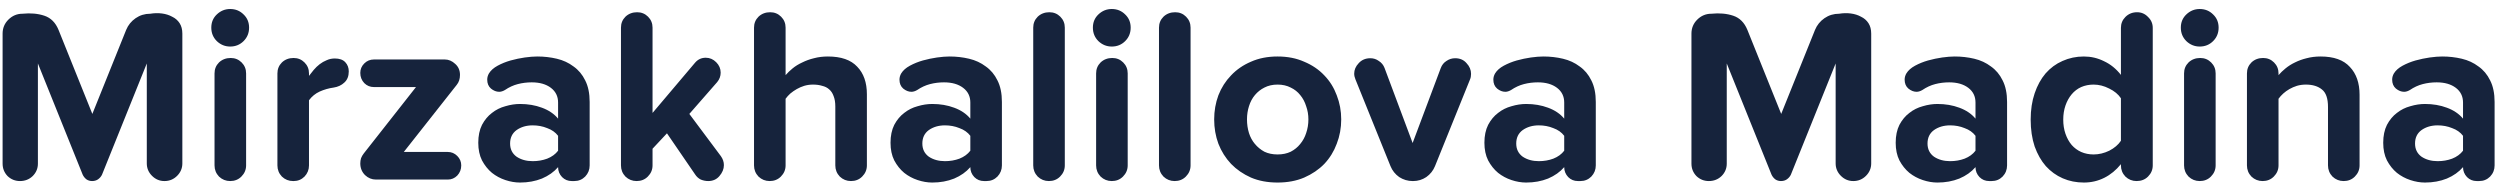 <svg width="181" height="14" viewBox="0 0 181 14" fill="none" xmlns="http://www.w3.org/2000/svg">
<path d="M13.202 11.83C13.202 12.178 13.076 12.478 12.824 12.73C12.572 12.982 12.266 13.108 11.906 13.108C11.558 13.108 11.258 12.982 11.006 12.73C10.754 12.478 10.628 12.178 10.628 11.83V4.594L7.388 12.64C7.328 12.772 7.232 12.886 7.1 12.982C6.98 13.066 6.836 13.108 6.668 13.108C6.512 13.108 6.374 13.066 6.254 12.982C6.134 12.886 6.044 12.772 5.984 12.64L2.744 4.594V11.848C2.744 12.196 2.618 12.496 2.366 12.748C2.114 12.988 1.808 13.108 1.448 13.108C1.1 13.108 0.8 12.988 0.548 12.748C0.308 12.496 0.188 12.196 0.188 11.848V2.434C0.188 2.038 0.326 1.702 0.602 1.426C0.89 1.138 1.232 0.994 1.628 0.994C2.216 0.934 2.744 0.982 3.212 1.138C3.68 1.294 4.022 1.636 4.238 2.164L6.686 8.248L9.134 2.164C9.278 1.816 9.506 1.534 9.818 1.318C10.13 1.102 10.484 0.994 10.88 0.994C11.168 0.946 11.45 0.94 11.726 0.976C12.002 1.012 12.248 1.09 12.464 1.21C12.692 1.318 12.872 1.474 13.004 1.678C13.136 1.882 13.202 2.134 13.202 2.434V11.83ZM16.666 0.652C17.05 0.652 17.374 0.784 17.638 1.048C17.902 1.3 18.034 1.618 18.034 2.002C18.034 2.386 17.902 2.71 17.638 2.974C17.374 3.238 17.05 3.37 16.666 3.37C16.294 3.37 15.97 3.238 15.694 2.974C15.43 2.71 15.298 2.386 15.298 2.002C15.298 1.618 15.43 1.3 15.694 1.048C15.97 0.784 16.294 0.652 16.666 0.652ZM17.818 11.974C17.818 12.286 17.704 12.556 17.476 12.784C17.26 13 16.99 13.108 16.666 13.108C16.354 13.108 16.084 13 15.856 12.784C15.64 12.556 15.532 12.286 15.532 11.974V5.314C15.532 5.002 15.64 4.738 15.856 4.522C16.084 4.306 16.366 4.198 16.702 4.198C17.014 4.198 17.278 4.306 17.494 4.522C17.71 4.738 17.818 5.002 17.818 5.314V11.974ZM25.251 5.17C25.251 5.518 25.143 5.788 24.927 5.98C24.723 6.172 24.465 6.292 24.153 6.34C23.805 6.388 23.469 6.484 23.145 6.628C22.833 6.772 22.575 6.982 22.371 7.258V11.974C22.371 12.286 22.263 12.556 22.047 12.784C21.831 13 21.567 13.108 21.255 13.108H21.219C20.907 13.108 20.637 13 20.409 12.784C20.193 12.556 20.085 12.286 20.085 11.974V5.314C20.085 5.002 20.193 4.738 20.409 4.522C20.637 4.306 20.919 4.198 21.255 4.198C21.567 4.198 21.831 4.306 22.047 4.522C22.263 4.738 22.371 5.002 22.371 5.314V5.494C22.479 5.35 22.593 5.206 22.713 5.062C22.845 4.906 22.989 4.768 23.145 4.648C23.301 4.528 23.469 4.432 23.649 4.36C23.829 4.276 24.027 4.234 24.243 4.234C24.579 4.234 24.831 4.324 24.999 4.504C25.167 4.684 25.251 4.906 25.251 5.17ZM33.394 11.974C33.394 12.262 33.297 12.508 33.105 12.712C32.913 12.904 32.685 13 32.422 13H27.22C26.919 13 26.655 12.892 26.427 12.676C26.2 12.448 26.085 12.166 26.085 11.83C26.085 11.698 26.104 11.572 26.14 11.452C26.188 11.332 26.253 11.218 26.337 11.11L30.117 6.304H27.076C26.799 6.304 26.566 6.208 26.373 6.016C26.181 5.812 26.085 5.566 26.085 5.278C26.085 5.014 26.181 4.786 26.373 4.594C26.566 4.402 26.799 4.306 27.076 4.306H32.206C32.481 4.306 32.733 4.414 32.962 4.63C33.19 4.834 33.303 5.098 33.303 5.422C33.303 5.71 33.225 5.95 33.069 6.142L29.235 11.002H32.422C32.685 11.002 32.913 11.098 33.105 11.29C33.297 11.482 33.394 11.71 33.394 11.974ZM42.691 11.974C42.691 12.286 42.583 12.556 42.367 12.784C42.151 13 41.887 13.108 41.575 13.108C41.575 13.108 41.545 13.108 41.485 13.108C41.425 13.108 41.395 13.108 41.395 13.108C41.119 13.108 40.885 13.012 40.693 12.82C40.501 12.616 40.405 12.376 40.405 12.1C40.105 12.448 39.715 12.724 39.235 12.928C38.755 13.12 38.227 13.216 37.651 13.216C37.303 13.216 36.949 13.156 36.589 13.036C36.229 12.916 35.905 12.742 35.617 12.514C35.329 12.274 35.089 11.974 34.897 11.614C34.717 11.254 34.627 10.828 34.627 10.336C34.627 9.832 34.717 9.4 34.897 9.04C35.089 8.68 35.329 8.392 35.617 8.176C35.905 7.948 36.229 7.786 36.589 7.69C36.949 7.582 37.303 7.528 37.651 7.528C38.227 7.528 38.755 7.618 39.235 7.798C39.727 7.978 40.117 8.242 40.405 8.59V7.42C40.405 6.976 40.231 6.622 39.883 6.358C39.535 6.094 39.073 5.962 38.497 5.962C38.149 5.962 37.813 6.004 37.489 6.088C37.165 6.172 36.853 6.316 36.553 6.52C36.409 6.604 36.271 6.646 36.139 6.646C35.935 6.646 35.737 6.568 35.545 6.412C35.365 6.256 35.275 6.04 35.275 5.764C35.275 5.608 35.317 5.458 35.401 5.314C35.533 5.098 35.743 4.912 36.031 4.756C36.319 4.6 36.631 4.474 36.967 4.378C37.315 4.282 37.657 4.21 37.993 4.162C38.341 4.114 38.641 4.09 38.893 4.09C39.385 4.09 39.859 4.144 40.315 4.252C40.771 4.36 41.173 4.546 41.521 4.81C41.881 5.062 42.163 5.398 42.367 5.818C42.583 6.238 42.691 6.76 42.691 7.384V11.974ZM40.405 10.912V9.832C40.213 9.58 39.949 9.394 39.613 9.274C39.289 9.142 38.941 9.076 38.569 9.076C38.113 9.076 37.723 9.19 37.399 9.418C37.087 9.646 36.931 9.97 36.931 10.39C36.931 10.798 37.087 11.116 37.399 11.344C37.723 11.56 38.113 11.668 38.569 11.668C38.941 11.668 39.289 11.608 39.613 11.488C39.949 11.356 40.213 11.164 40.405 10.912ZM52.41 11.956C52.41 12.232 52.302 12.496 52.086 12.748C51.882 12.988 51.612 13.108 51.276 13.108C51.096 13.108 50.916 13.072 50.736 13C50.568 12.916 50.43 12.79 50.322 12.622L48.288 9.652L47.244 10.768V11.974C47.244 12.286 47.13 12.556 46.902 12.784C46.686 13 46.416 13.108 46.092 13.108C45.78 13.108 45.51 13 45.282 12.784C45.066 12.556 44.958 12.286 44.958 11.974V2.002C44.958 1.69 45.066 1.426 45.282 1.21C45.51 0.994 45.792 0.886 46.128 0.886C46.44 0.886 46.704 0.994 46.92 1.21C47.136 1.426 47.244 1.69 47.244 2.002V8.176L50.322 4.54C50.526 4.3 50.784 4.18 51.096 4.18C51.384 4.18 51.636 4.288 51.852 4.504C52.068 4.72 52.176 4.972 52.176 5.26C52.176 5.512 52.092 5.74 51.924 5.944L49.908 8.248L52.194 11.308C52.338 11.512 52.41 11.728 52.41 11.956ZM62.763 11.974C62.763 12.286 62.649 12.556 62.421 12.784C62.205 13 61.935 13.108 61.611 13.108C61.299 13.108 61.029 13 60.801 12.784C60.585 12.556 60.477 12.286 60.477 11.974V7.708C60.477 7.408 60.435 7.156 60.351 6.952C60.279 6.748 60.171 6.586 60.027 6.466C59.895 6.346 59.727 6.262 59.523 6.214C59.331 6.154 59.109 6.124 58.857 6.124C58.641 6.124 58.431 6.154 58.227 6.214C58.035 6.274 57.855 6.352 57.687 6.448C57.519 6.544 57.363 6.652 57.219 6.772C57.087 6.892 56.973 7.018 56.877 7.15V11.974C56.877 12.286 56.763 12.556 56.535 12.784C56.319 13 56.049 13.108 55.725 13.108C55.413 13.108 55.143 13 54.915 12.784C54.699 12.556 54.591 12.286 54.591 11.974V2.002C54.591 1.69 54.699 1.426 54.915 1.21C55.143 0.994 55.425 0.886 55.761 0.886C56.073 0.886 56.337 0.994 56.553 1.21C56.769 1.426 56.877 1.69 56.877 2.002V5.44C57.021 5.272 57.189 5.11 57.381 4.954C57.585 4.786 57.819 4.642 58.083 4.522C58.347 4.39 58.629 4.288 58.929 4.216C59.241 4.132 59.577 4.09 59.937 4.09C60.897 4.09 61.605 4.336 62.061 4.828C62.529 5.308 62.763 5.974 62.763 6.826V11.974ZM72.538 11.974C72.538 12.286 72.43 12.556 72.214 12.784C71.998 13 71.734 13.108 71.422 13.108C71.422 13.108 71.392 13.108 71.332 13.108C71.272 13.108 71.242 13.108 71.242 13.108C70.966 13.108 70.732 13.012 70.54 12.82C70.348 12.616 70.252 12.376 70.252 12.1C69.952 12.448 69.562 12.724 69.082 12.928C68.602 13.12 68.074 13.216 67.498 13.216C67.15 13.216 66.796 13.156 66.436 13.036C66.076 12.916 65.752 12.742 65.464 12.514C65.176 12.274 64.936 11.974 64.744 11.614C64.564 11.254 64.474 10.828 64.474 10.336C64.474 9.832 64.564 9.4 64.744 9.04C64.936 8.68 65.176 8.392 65.464 8.176C65.752 7.948 66.076 7.786 66.436 7.69C66.796 7.582 67.15 7.528 67.498 7.528C68.074 7.528 68.602 7.618 69.082 7.798C69.574 7.978 69.964 8.242 70.252 8.59V7.42C70.252 6.976 70.078 6.622 69.73 6.358C69.382 6.094 68.92 5.962 68.344 5.962C67.996 5.962 67.66 6.004 67.336 6.088C67.012 6.172 66.7 6.316 66.4 6.52C66.256 6.604 66.118 6.646 65.986 6.646C65.782 6.646 65.584 6.568 65.392 6.412C65.212 6.256 65.122 6.04 65.122 5.764C65.122 5.608 65.164 5.458 65.248 5.314C65.38 5.098 65.59 4.912 65.878 4.756C66.166 4.6 66.478 4.474 66.814 4.378C67.162 4.282 67.504 4.21 67.84 4.162C68.188 4.114 68.488 4.09 68.74 4.09C69.232 4.09 69.706 4.144 70.162 4.252C70.618 4.36 71.02 4.546 71.368 4.81C71.728 5.062 72.01 5.398 72.214 5.818C72.43 6.238 72.538 6.76 72.538 7.384V11.974ZM70.252 10.912V9.832C70.06 9.58 69.796 9.394 69.46 9.274C69.136 9.142 68.788 9.076 68.416 9.076C67.96 9.076 67.57 9.19 67.246 9.418C66.934 9.646 66.778 9.97 66.778 10.39C66.778 10.798 66.934 11.116 67.246 11.344C67.57 11.56 67.96 11.668 68.416 11.668C68.788 11.668 69.136 11.608 69.46 11.488C69.796 11.356 70.06 11.164 70.252 10.912ZM77.092 11.974C77.092 12.286 76.978 12.556 76.75 12.784C76.534 13 76.264 13.108 75.94 13.108C75.628 13.108 75.358 13 75.13 12.784C74.914 12.556 74.806 12.286 74.806 11.974V2.002C74.806 1.69 74.914 1.426 75.13 1.21C75.358 0.994 75.64 0.886 75.976 0.886C76.288 0.886 76.552 0.994 76.768 1.21C76.984 1.426 77.092 1.69 77.092 2.002V11.974ZM80.493 0.652C80.877 0.652 81.201 0.784 81.465 1.048C81.729 1.3 81.861 1.618 81.861 2.002C81.861 2.386 81.729 2.71 81.465 2.974C81.201 3.238 80.877 3.37 80.493 3.37C80.121 3.37 79.797 3.238 79.521 2.974C79.257 2.71 79.125 2.386 79.125 2.002C79.125 1.618 79.257 1.3 79.521 1.048C79.797 0.784 80.121 0.652 80.493 0.652ZM81.645 11.974C81.645 12.286 81.531 12.556 81.303 12.784C81.087 13 80.817 13.108 80.493 13.108C80.181 13.108 79.911 13 79.683 12.784C79.467 12.556 79.359 12.286 79.359 11.974V5.314C79.359 5.002 79.467 4.738 79.683 4.522C79.911 4.306 80.193 4.198 80.529 4.198C80.841 4.198 81.105 4.306 81.321 4.522C81.537 4.738 81.645 5.002 81.645 5.314V11.974ZM86.197 11.974C86.197 12.286 86.083 12.556 85.855 12.784C85.639 13 85.369 13.108 85.045 13.108C84.733 13.108 84.463 13 84.235 12.784C84.019 12.556 83.911 12.286 83.911 11.974V2.002C83.911 1.69 84.019 1.426 84.235 1.21C84.463 0.994 84.745 0.886 85.081 0.886C85.393 0.886 85.657 0.994 85.873 1.21C86.089 1.426 86.197 1.69 86.197 2.002V11.974ZM97.104 8.644C97.104 9.268 96.996 9.856 96.78 10.408C96.576 10.96 96.276 11.446 95.88 11.866C95.484 12.274 94.998 12.604 94.422 12.856C93.858 13.096 93.216 13.216 92.496 13.216C91.776 13.216 91.134 13.096 90.57 12.856C90.006 12.604 89.526 12.274 89.13 11.866C88.734 11.446 88.428 10.96 88.212 10.408C88.008 9.856 87.906 9.268 87.906 8.644C87.906 8.032 88.008 7.45 88.212 6.898C88.428 6.346 88.734 5.866 89.13 5.458C89.526 5.038 90.006 4.708 90.57 4.468C91.134 4.216 91.776 4.09 92.496 4.09C93.216 4.09 93.858 4.216 94.422 4.468C94.998 4.708 95.484 5.038 95.88 5.458C96.276 5.866 96.576 6.346 96.78 6.898C96.996 7.45 97.104 8.032 97.104 8.644ZM94.728 8.644C94.728 8.308 94.674 7.99 94.566 7.69C94.47 7.378 94.326 7.108 94.134 6.88C93.954 6.652 93.726 6.472 93.45 6.34C93.174 6.196 92.856 6.124 92.496 6.124C92.136 6.124 91.818 6.196 91.542 6.34C91.278 6.472 91.05 6.652 90.858 6.88C90.666 7.108 90.522 7.378 90.426 7.69C90.33 7.99 90.282 8.308 90.282 8.644C90.282 8.992 90.33 9.322 90.426 9.634C90.522 9.934 90.666 10.198 90.858 10.426C91.05 10.654 91.278 10.84 91.542 10.984C91.818 11.116 92.136 11.182 92.496 11.182C92.856 11.182 93.174 11.116 93.45 10.984C93.726 10.84 93.954 10.654 94.134 10.426C94.326 10.198 94.47 9.934 94.566 9.634C94.674 9.322 94.728 8.992 94.728 8.644ZM106.504 5.35C106.504 5.506 106.48 5.638 106.432 5.746L103.894 12.028C103.762 12.352 103.552 12.616 103.264 12.82C102.976 13.012 102.658 13.108 102.31 13.108H102.274C101.926 13.108 101.602 13.012 101.302 12.82C101.014 12.616 100.804 12.352 100.672 12.028L98.134 5.746C98.074 5.602 98.044 5.464 98.044 5.332C98.044 5.056 98.152 4.804 98.368 4.576C98.584 4.336 98.866 4.216 99.214 4.216C99.442 4.216 99.646 4.282 99.826 4.414C100.018 4.534 100.156 4.702 100.24 4.918L102.274 10.354L104.308 4.936C104.392 4.708 104.53 4.534 104.722 4.414C104.914 4.282 105.124 4.216 105.352 4.216C105.7 4.216 105.976 4.336 106.18 4.576C106.396 4.804 106.504 5.062 106.504 5.35ZM115.535 11.974C115.535 12.286 115.427 12.556 115.211 12.784C114.995 13 114.731 13.108 114.419 13.108C114.419 13.108 114.389 13.108 114.329 13.108C114.269 13.108 114.239 13.108 114.239 13.108C113.963 13.108 113.729 13.012 113.537 12.82C113.345 12.616 113.249 12.376 113.249 12.1C112.949 12.448 112.559 12.724 112.079 12.928C111.599 13.12 111.071 13.216 110.495 13.216C110.147 13.216 109.793 13.156 109.433 13.036C109.073 12.916 108.749 12.742 108.461 12.514C108.173 12.274 107.933 11.974 107.741 11.614C107.561 11.254 107.471 10.828 107.471 10.336C107.471 9.832 107.561 9.4 107.741 9.04C107.933 8.68 108.173 8.392 108.461 8.176C108.749 7.948 109.073 7.786 109.433 7.69C109.793 7.582 110.147 7.528 110.495 7.528C111.071 7.528 111.599 7.618 112.079 7.798C112.571 7.978 112.961 8.242 113.249 8.59V7.42C113.249 6.976 113.075 6.622 112.727 6.358C112.379 6.094 111.917 5.962 111.341 5.962C110.993 5.962 110.657 6.004 110.333 6.088C110.009 6.172 109.697 6.316 109.397 6.52C109.253 6.604 109.115 6.646 108.983 6.646C108.779 6.646 108.581 6.568 108.389 6.412C108.209 6.256 108.119 6.04 108.119 5.764C108.119 5.608 108.161 5.458 108.245 5.314C108.377 5.098 108.587 4.912 108.875 4.756C109.163 4.6 109.475 4.474 109.811 4.378C110.159 4.282 110.501 4.21 110.837 4.162C111.185 4.114 111.485 4.09 111.737 4.09C112.229 4.09 112.703 4.144 113.159 4.252C113.615 4.36 114.017 4.546 114.365 4.81C114.725 5.062 115.007 5.398 115.211 5.818C115.427 6.238 115.535 6.76 115.535 7.384V11.974ZM113.249 10.912V9.832C113.057 9.58 112.793 9.394 112.457 9.274C112.133 9.142 111.785 9.076 111.413 9.076C110.957 9.076 110.567 9.19 110.243 9.418C109.931 9.646 109.775 9.97 109.775 10.39C109.775 10.798 109.931 11.116 110.243 11.344C110.567 11.56 110.957 11.668 111.413 11.668C111.785 11.668 112.133 11.608 112.457 11.488C112.793 11.356 113.057 11.164 113.249 10.912ZM135.475 11.83C135.475 12.178 135.349 12.478 135.097 12.73C134.845 12.982 134.539 13.108 134.179 13.108C133.831 13.108 133.531 12.982 133.279 12.73C133.027 12.478 132.901 12.178 132.901 11.83V4.594L129.661 12.64C129.601 12.772 129.505 12.886 129.373 12.982C129.253 13.066 129.109 13.108 128.941 13.108C128.785 13.108 128.647 13.066 128.527 12.982C128.407 12.886 128.317 12.772 128.257 12.64L125.017 4.594V11.848C125.017 12.196 124.891 12.496 124.639 12.748C124.387 12.988 124.081 13.108 123.721 13.108C123.373 13.108 123.073 12.988 122.821 12.748C122.581 12.496 122.461 12.196 122.461 11.848V2.434C122.461 2.038 122.599 1.702 122.875 1.426C123.163 1.138 123.505 0.994 123.901 0.994C124.489 0.934 125.017 0.982 125.485 1.138C125.953 1.294 126.295 1.636 126.511 2.164L128.959 8.248L131.407 2.164C131.551 1.816 131.779 1.534 132.091 1.318C132.403 1.102 132.757 0.994 133.153 0.994C133.441 0.946 133.723 0.94 133.999 0.976C134.275 1.012 134.521 1.09 134.737 1.21C134.965 1.318 135.145 1.474 135.277 1.678C135.409 1.882 135.475 2.134 135.475 2.434V11.83ZM145.312 11.974C145.312 12.286 145.204 12.556 144.988 12.784C144.772 13 144.508 13.108 144.196 13.108C144.196 13.108 144.166 13.108 144.106 13.108C144.046 13.108 144.016 13.108 144.016 13.108C143.74 13.108 143.506 13.012 143.314 12.82C143.122 12.616 143.026 12.376 143.026 12.1C142.726 12.448 142.336 12.724 141.856 12.928C141.376 13.12 140.848 13.216 140.272 13.216C139.924 13.216 139.57 13.156 139.21 13.036C138.85 12.916 138.526 12.742 138.238 12.514C137.95 12.274 137.71 11.974 137.518 11.614C137.338 11.254 137.248 10.828 137.248 10.336C137.248 9.832 137.338 9.4 137.518 9.04C137.71 8.68 137.95 8.392 138.238 8.176C138.526 7.948 138.85 7.786 139.21 7.69C139.57 7.582 139.924 7.528 140.272 7.528C140.848 7.528 141.376 7.618 141.856 7.798C142.348 7.978 142.738 8.242 143.026 8.59V7.42C143.026 6.976 142.852 6.622 142.504 6.358C142.156 6.094 141.694 5.962 141.118 5.962C140.77 5.962 140.434 6.004 140.11 6.088C139.786 6.172 139.474 6.316 139.174 6.52C139.03 6.604 138.892 6.646 138.76 6.646C138.556 6.646 138.358 6.568 138.166 6.412C137.986 6.256 137.896 6.04 137.896 5.764C137.896 5.608 137.938 5.458 138.022 5.314C138.154 5.098 138.364 4.912 138.652 4.756C138.94 4.6 139.252 4.474 139.588 4.378C139.936 4.282 140.278 4.21 140.614 4.162C140.962 4.114 141.262 4.09 141.514 4.09C142.006 4.09 142.48 4.144 142.936 4.252C143.392 4.36 143.794 4.546 144.142 4.81C144.502 5.062 144.784 5.398 144.988 5.818C145.204 6.238 145.312 6.76 145.312 7.384V11.974ZM143.026 10.912V9.832C142.834 9.58 142.57 9.394 142.234 9.274C141.91 9.142 141.562 9.076 141.19 9.076C140.734 9.076 140.344 9.19 140.02 9.418C139.708 9.646 139.552 9.97 139.552 10.39C139.552 10.798 139.708 11.116 140.02 11.344C140.344 11.56 140.734 11.668 141.19 11.668C141.562 11.668 141.91 11.608 142.234 11.488C142.57 11.356 142.834 11.164 143.026 10.912ZM155.859 11.974C155.859 12.286 155.745 12.556 155.517 12.784C155.301 13 155.025 13.108 154.689 13.108C154.377 13.108 154.107 13 153.879 12.784C153.663 12.556 153.555 12.286 153.555 11.974V11.884C153.207 12.316 152.805 12.646 152.349 12.874C151.893 13.102 151.401 13.216 150.873 13.216C150.321 13.216 149.811 13.114 149.343 12.91C148.875 12.706 148.467 12.412 148.119 12.028C147.783 11.644 147.513 11.17 147.309 10.606C147.117 10.03 147.021 9.382 147.021 8.662C147.021 7.954 147.117 7.318 147.309 6.754C147.501 6.19 147.765 5.71 148.101 5.314C148.449 4.918 148.857 4.618 149.325 4.414C149.805 4.198 150.321 4.09 150.873 4.09C151.389 4.09 151.875 4.204 152.331 4.432C152.799 4.648 153.207 4.978 153.555 5.422V2.02C153.555 1.708 153.663 1.444 153.879 1.228C154.107 1 154.389 0.886 154.725 0.886C155.037 0.886 155.301 1 155.517 1.228C155.745 1.444 155.859 1.708 155.859 2.02V11.974ZM153.555 10.192V7.114C153.363 6.826 153.081 6.592 152.709 6.412C152.337 6.22 151.959 6.124 151.575 6.124C151.251 6.124 150.951 6.184 150.675 6.304C150.411 6.424 150.183 6.598 149.991 6.826C149.799 7.054 149.649 7.324 149.541 7.636C149.433 7.948 149.379 8.29 149.379 8.662C149.379 9.034 149.433 9.376 149.541 9.688C149.649 10 149.799 10.27 149.991 10.498C150.183 10.714 150.411 10.882 150.675 11.002C150.951 11.122 151.251 11.182 151.575 11.182C151.959 11.182 152.337 11.092 152.709 10.912C153.081 10.72 153.363 10.48 153.555 10.192ZM159.26 0.652C159.644 0.652 159.968 0.784 160.232 1.048C160.496 1.3 160.628 1.618 160.628 2.002C160.628 2.386 160.496 2.71 160.232 2.974C159.968 3.238 159.644 3.37 159.26 3.37C158.888 3.37 158.564 3.238 158.288 2.974C158.024 2.71 157.892 2.386 157.892 2.002C157.892 1.618 158.024 1.3 158.288 1.048C158.564 0.784 158.888 0.652 159.26 0.652ZM160.412 11.974C160.412 12.286 160.298 12.556 160.07 12.784C159.854 13 159.584 13.108 159.26 13.108C158.948 13.108 158.678 13 158.45 12.784C158.234 12.556 158.126 12.286 158.126 11.974V5.314C158.126 5.002 158.234 4.738 158.45 4.522C158.678 4.306 158.96 4.198 159.296 4.198C159.608 4.198 159.872 4.306 160.088 4.522C160.304 4.738 160.412 5.002 160.412 5.314V11.974ZM170.833 11.974C170.833 12.286 170.719 12.556 170.491 12.784C170.275 13 170.005 13.108 169.681 13.108C169.369 13.108 169.099 13 168.871 12.784C168.655 12.556 168.547 12.286 168.547 11.974V7.744C168.547 7.132 168.403 6.712 168.115 6.484C167.827 6.244 167.437 6.124 166.945 6.124C166.717 6.124 166.501 6.154 166.297 6.214C166.105 6.274 165.925 6.352 165.757 6.448C165.589 6.544 165.439 6.652 165.307 6.772C165.175 6.892 165.061 7.018 164.965 7.15V11.974C164.965 12.286 164.851 12.556 164.623 12.784C164.407 13 164.137 13.108 163.813 13.108C163.501 13.108 163.231 13 163.003 12.784C162.787 12.556 162.679 12.286 162.679 11.974V5.314C162.679 5.002 162.787 4.738 163.003 4.522C163.231 4.306 163.513 4.198 163.849 4.198C164.161 4.198 164.425 4.306 164.641 4.522C164.857 4.738 164.965 5.002 164.965 5.314V5.44C165.109 5.272 165.277 5.11 165.469 4.954C165.673 4.786 165.901 4.642 166.153 4.522C166.417 4.39 166.699 4.288 166.999 4.216C167.311 4.132 167.647 4.09 168.007 4.09C168.967 4.09 169.675 4.342 170.131 4.846C170.599 5.338 170.833 6.01 170.833 6.862V11.974ZM180.609 11.974C180.609 12.286 180.501 12.556 180.285 12.784C180.069 13 179.805 13.108 179.493 13.108C179.493 13.108 179.463 13.108 179.403 13.108C179.343 13.108 179.313 13.108 179.313 13.108C179.037 13.108 178.803 13.012 178.611 12.82C178.419 12.616 178.323 12.376 178.323 12.1C178.023 12.448 177.633 12.724 177.153 12.928C176.673 13.12 176.145 13.216 175.569 13.216C175.221 13.216 174.867 13.156 174.507 13.036C174.147 12.916 173.823 12.742 173.535 12.514C173.247 12.274 173.007 11.974 172.815 11.614C172.635 11.254 172.545 10.828 172.545 10.336C172.545 9.832 172.635 9.4 172.815 9.04C173.007 8.68 173.247 8.392 173.535 8.176C173.823 7.948 174.147 7.786 174.507 7.69C174.867 7.582 175.221 7.528 175.569 7.528C176.145 7.528 176.673 7.618 177.153 7.798C177.645 7.978 178.035 8.242 178.323 8.59V7.42C178.323 6.976 178.149 6.622 177.801 6.358C177.453 6.094 176.991 5.962 176.415 5.962C176.067 5.962 175.731 6.004 175.407 6.088C175.083 6.172 174.771 6.316 174.471 6.52C174.327 6.604 174.189 6.646 174.057 6.646C173.853 6.646 173.655 6.568 173.463 6.412C173.283 6.256 173.193 6.04 173.193 5.764C173.193 5.608 173.235 5.458 173.319 5.314C173.451 5.098 173.661 4.912 173.949 4.756C174.237 4.6 174.549 4.474 174.885 4.378C175.233 4.282 175.575 4.21 175.911 4.162C176.259 4.114 176.559 4.09 176.811 4.09C177.303 4.09 177.777 4.144 178.233 4.252C178.689 4.36 179.091 4.546 179.439 4.81C179.799 5.062 180.081 5.398 180.285 5.818C180.501 6.238 180.609 6.76 180.609 7.384V11.974ZM178.323 10.912V9.832C178.131 9.58 177.867 9.394 177.531 9.274C177.207 9.142 176.859 9.076 176.487 9.076C176.031 9.076 175.641 9.19 175.317 9.418C175.005 9.646 174.849 9.97 174.849 10.39C174.849 10.798 175.005 11.116 175.317 11.344C175.641 11.56 176.031 11.668 176.487 11.668C176.859 11.668 177.207 11.608 177.531 11.488C177.867 11.356 178.131 11.164 178.323 10.912Z" fill="#16233C"/>
</svg>
